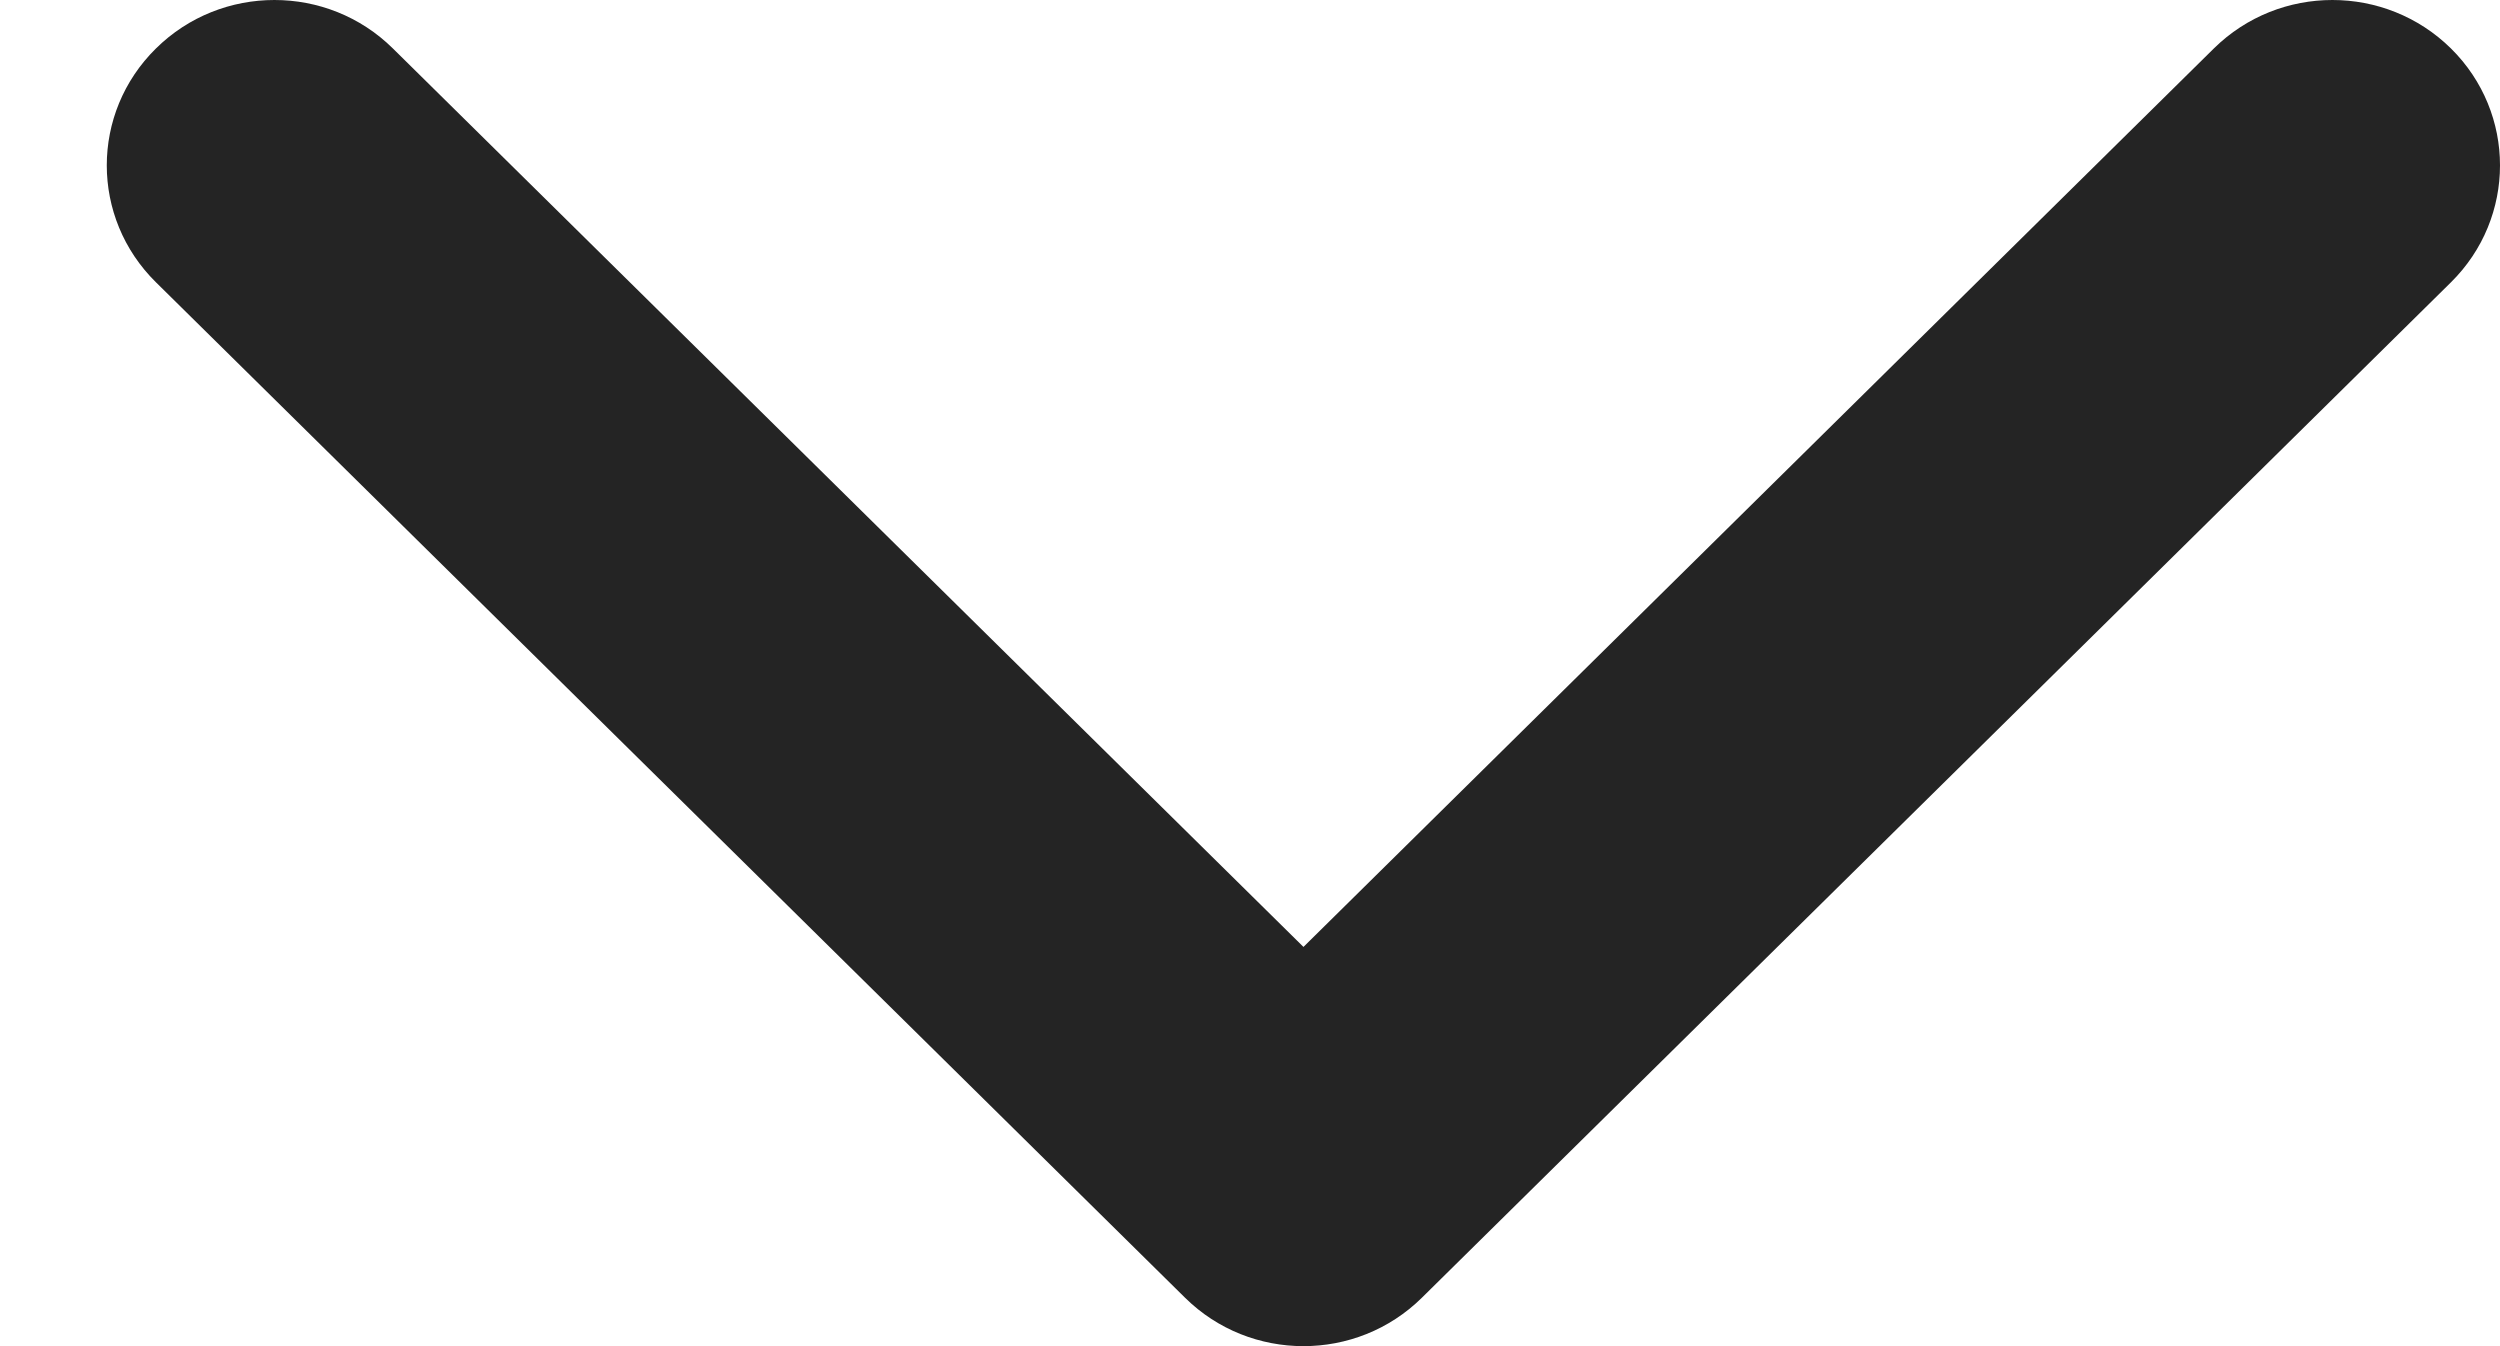 <?xml version="1.0" encoding="UTF-8"?>
<svg width="13px" height="7px" viewBox="0 0 13 7" version="1.1" xmlns="http://www.w3.org/2000/svg" xmlns:xlink="http://www.w3.org/1999/xlink">
    <!-- Generator: Sketch 48.2 (47327) - http://www.bohemiancoding.com/sketch -->
    <title>Shape</title>
    <desc>Created with Sketch.</desc>
    <defs></defs>
    <g id="Desktop" stroke="none" stroke-width="1" fill="none" fill-rule="evenodd" transform="translate(-949, -703)">
        <g id="Group-3-Copy-2" transform="translate(383, 670)" fill="#242424" fill-rule="nonzero">
            <g id="arrow-point-to-right-copy" transform="translate(572.5, 36.5) rotate(-270) translate(-572.5, -36.5) translate(569, 30)">
                <path d="M6.748,6.838 L1.468,12.189 C1.132,12.53 0.588,12.53 0.252,12.189 C-0.084,11.849 -0.084,11.297 0.252,10.957 L4.924,6.222 L0.252,1.488 C-0.084,1.147 -0.084,0.596 0.252,0.255 C0.588,-0.085 1.132,-0.085 1.468,0.255 L6.748,5.606 C6.916,5.776 7,5.999 7,6.222 C7,6.445 6.916,6.668 6.748,6.838 Z" id="Shape"></path>
            </g>
        </g>
    </g>
</svg>